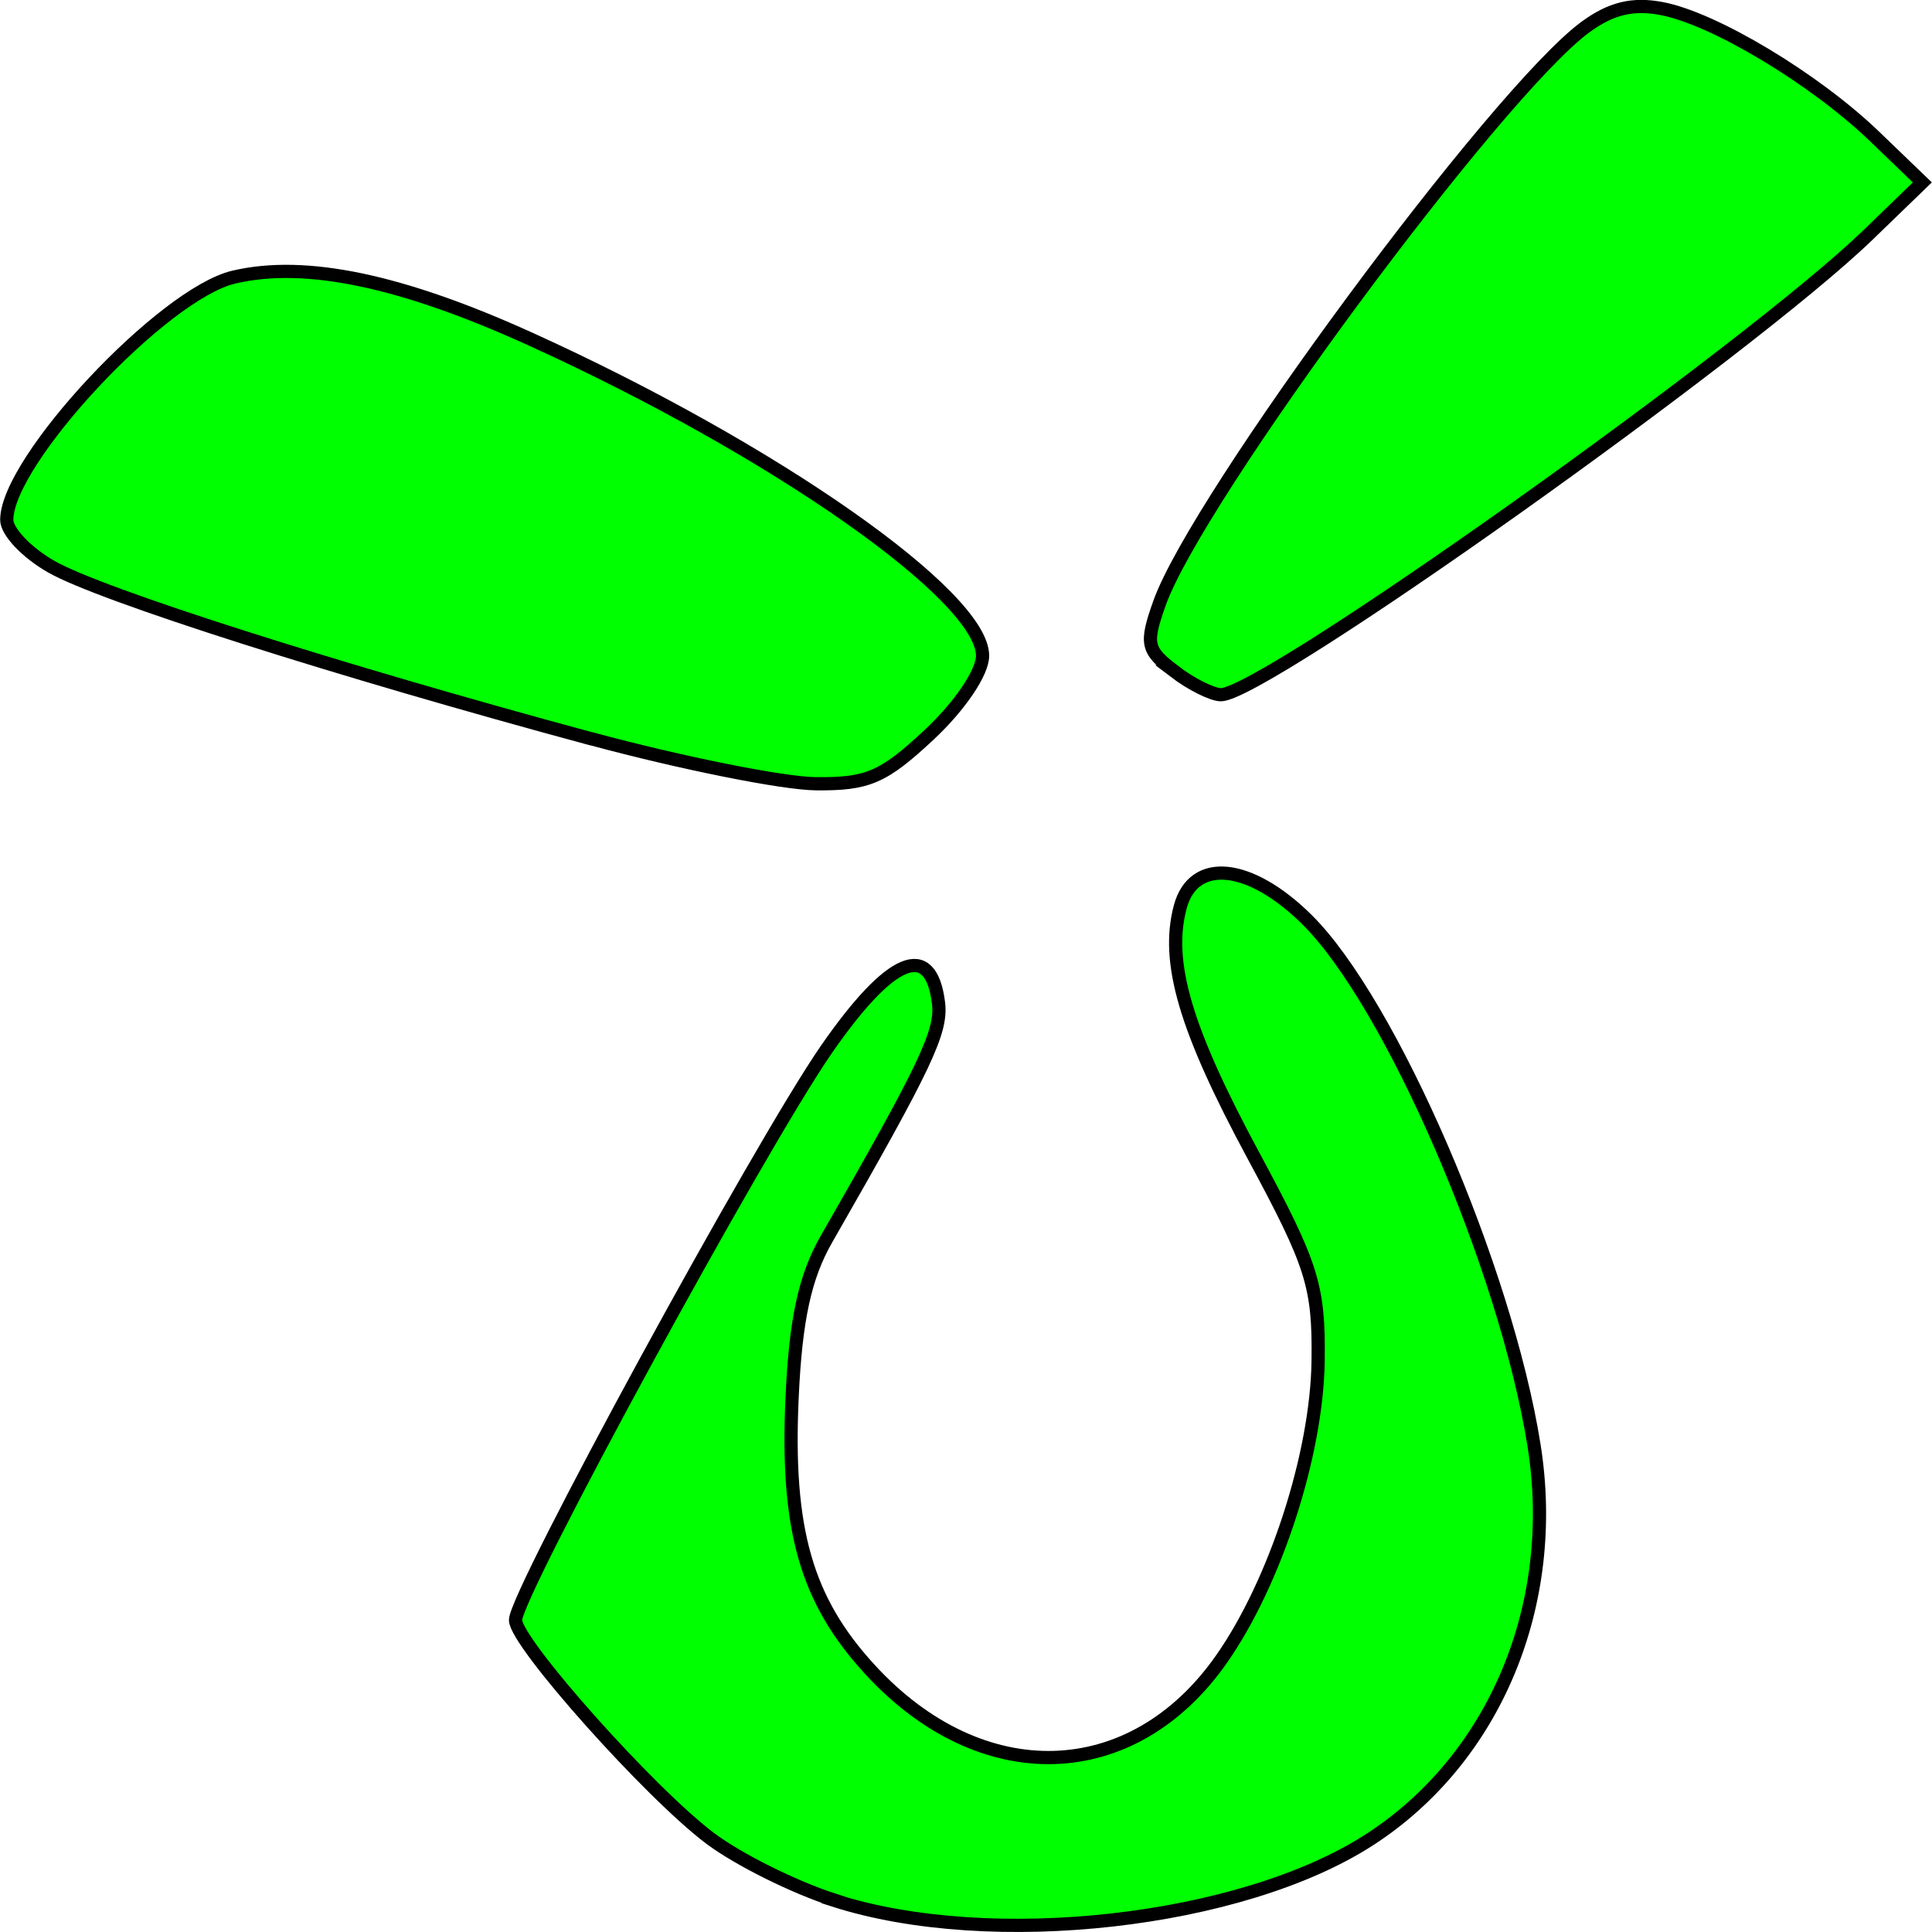<?xml version="1.0" encoding="UTF-8" standalone="no"?>
<!-- Created with Inkscape (http://www.inkscape.org/) -->

<svg
   xmlns:dc="http://purl.org/dc/elements/1.1/"
   xmlns:cc="http://creativecommons.org/ns#"
   xmlns:rdf="http://www.w3.org/1999/02/22-rdf-syntax-ns#"
   xmlns:svg="http://www.w3.org/2000/svg"
   xmlns="http://www.w3.org/2000/svg"
   xmlns:sodipodi="http://sodipodi.sourceforge.net/DTD/sodipodi-0.dtd"
   xmlns:inkscape="http://www.inkscape.org/namespaces/inkscape"
   width="12mm"
   height="12mm"
   viewBox="0 0 12 12"
   version="1.1"
   id="svg4660"
   inkscape:version="0.92.3 (2405546, 2018-03-11)"
   sodipodi:docname="green.svg">
  <defs
     id="defs4654" />
  <sodipodi:namedview
     id="base"
     pagecolor="#ffffff"
     bordercolor="#666666"
     borderopacity="1.0"
     inkscape:pageopacity="0.0"
     inkscape:pageshadow="2"
     inkscape:zoom="7.9195959"
     inkscape:cx="-25.653933"
     inkscape:cy="-4.3111681"
     inkscape:document-units="mm"
     inkscape:current-layer="layer1"
     showgrid="false"
     inkscape:window-width="2160"
     inkscape:window-height="1346"
     inkscape:window-x="-11"
     inkscape:window-y="-11"
     inkscape:window-maximized="1" />
  <g
     inkscape:label="Livello 1"
     inkscape:groupmode="layer"
     id="layer1"
     transform="translate(-45.202,-101.05)">
    <path
       style="fill:#00ff00;stroke:#000000;stroke-width:0.082;stroke-opacity:1"
       d="m 50.383,112.852 c -0.249,-0.08 -0.594,-0.252 -0.768,-0.382 -0.376,-0.282 -1.208,-1.215 -1.211,-1.357 -0.003,-0.158 1.515,-2.944 1.931,-3.545 0.398,-0.574 0.647,-0.678 0.696,-0.291 0.023,0.18 -0.074,0.385 -0.696,1.47 -0.133,0.232 -0.191,0.497 -0.213,0.981 -0.038,0.821 0.087,1.26 0.483,1.691 0.692,0.754 1.631,0.726 2.184,-0.064 0.335,-0.478 0.593,-1.276 0.6,-1.853 0.006,-0.465 -0.035,-0.594 -0.401,-1.273 -0.425,-0.788 -0.547,-1.204 -0.455,-1.547 0.083,-0.307 0.431,-0.272 0.786,0.079 0.523,0.517 1.236,2.167 1.411,3.265 0.158,0.989 -0.242,1.947 -1.022,2.451 -0.795,0.514 -2.352,0.689 -3.326,0.376 z"
       id="path4602"
       inkscape:connector-curvature="0" />
    <path
       style="fill:#00ff00;stroke:#000000;stroke-width:0.082;stroke-opacity:1"
       d="m 48.871,105.638 c -1.577,-0.426 -3.044,-0.893 -3.35,-1.068 -0.153,-0.087 -0.277,-0.218 -0.277,-0.291 0,-0.368 0.97,-1.405 1.411,-1.508 0.444,-0.104 1.041,0.021 1.844,0.386 1.511,0.686 2.806,1.594 2.806,1.966 0,0.104 -0.141,0.312 -0.331,0.49 -0.286,0.267 -0.382,0.308 -0.704,0.305 -0.205,-0.002 -0.834,-0.128 -1.397,-0.28 z"
       id="path4604"
       inkscape:connector-curvature="0" />
    <path
       style="fill:#00ff00;stroke:#000000;stroke-width:0.082;stroke-opacity:1"
       d="m 52.497,105.22 c -0.174,-0.131 -0.183,-0.171 -0.093,-0.424 0.231,-0.652 2.096,-3.174 2.644,-3.577 0.159,-0.117 0.294,-0.15 0.474,-0.116 0.325,0.061 0.953,0.437 1.326,0.797 l 0.294,0.283 -0.337,0.326 c -0.74,0.716 -3.753,2.857 -4.02,2.856 -0.053,-1.9e-4 -0.184,-0.065 -0.289,-0.145 z"
       id="path4606"
       inkscape:connector-curvature="0" />
  </g>
</svg>
